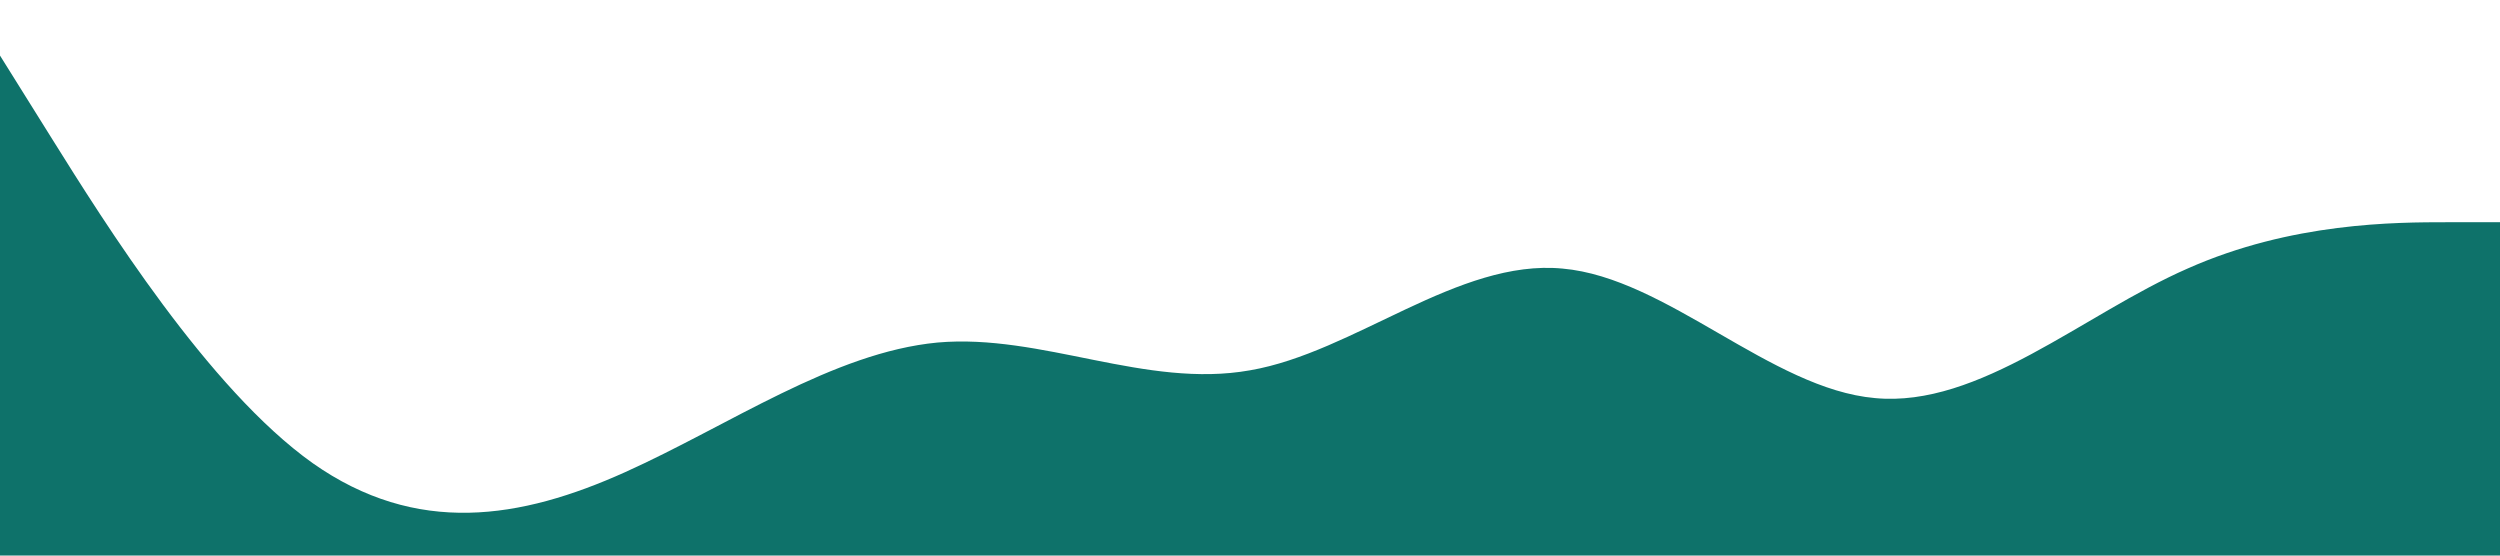 <?xml version="1.0" standalone="no"?><svg xmlns="http://www.w3.org/2000/svg" viewBox="0 0 1440 320"><path fill="#0e726a" fill-opacity="1" d="M0,32L30,80C60,128,120,224,180,266.7C240,309,300,299,360,272C420,245,480,203,540,197.3C600,192,660,224,720,213.3C780,203,840,149,900,154.7C960,160,1020,224,1080,229.3C1140,235,1200,181,1260,154.7C1320,128,1380,128,1410,128L1440,128L1440,320L1410,320C1380,320,1320,320,1260,320C1200,320,1140,320,1080,320C1020,320,960,320,900,320C840,320,780,320,720,320C660,320,600,320,540,320C480,320,420,320,360,320C300,320,240,320,180,320C120,320,60,320,30,320L0,320Z"></path></svg>